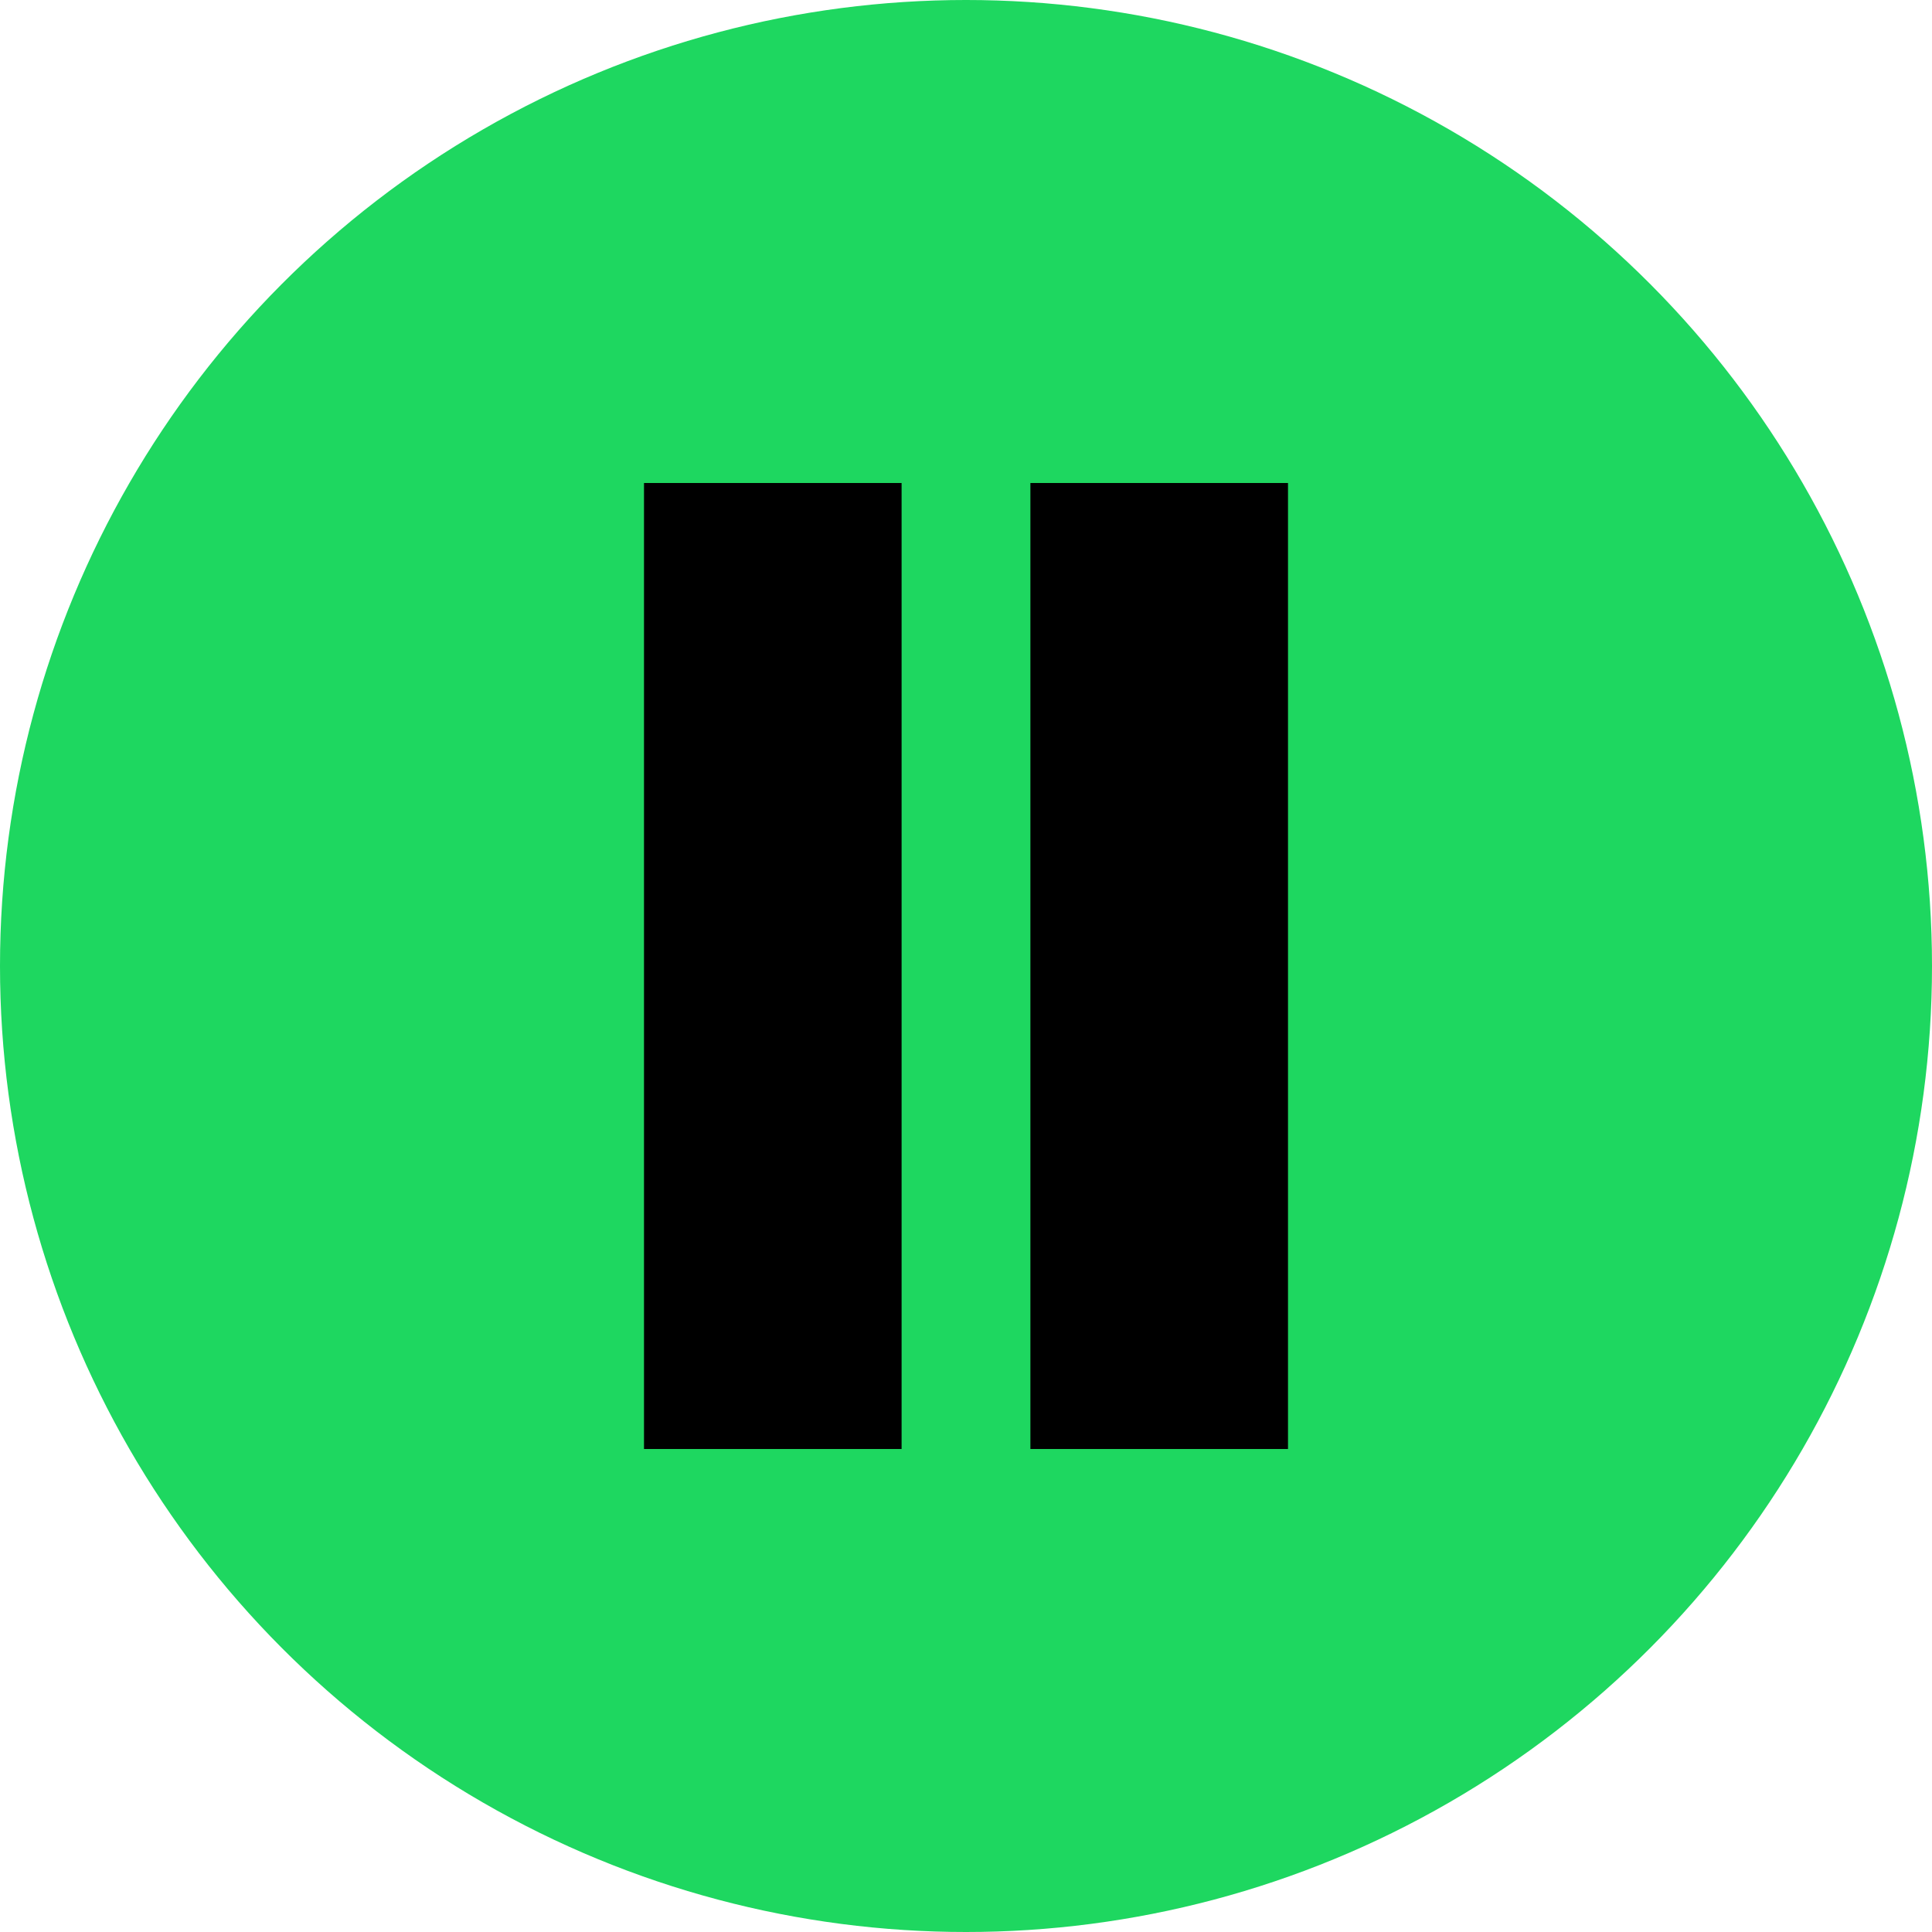 <svg height="800px" width="800px" version="1.1" id="Capa_1" xmlns="http://www.w3.org/2000/svg" xmlns:xlink="http://www.w3.org/1999/xlink" 
	 viewBox="0 0 60 60" xml:space="preserve">
<g>
	<!-- Circle with green background -->
	<circle fill="#1ED760" cx="30" cy="30" r="30"/>

	<!-- Pause bars filled with black -->
	<rect x="20" y="15" width="8" height="30" fill="#000000"/>
	<rect x="32" y="15" width="8" height="30" fill="#000000"/>
</g>
</svg>
